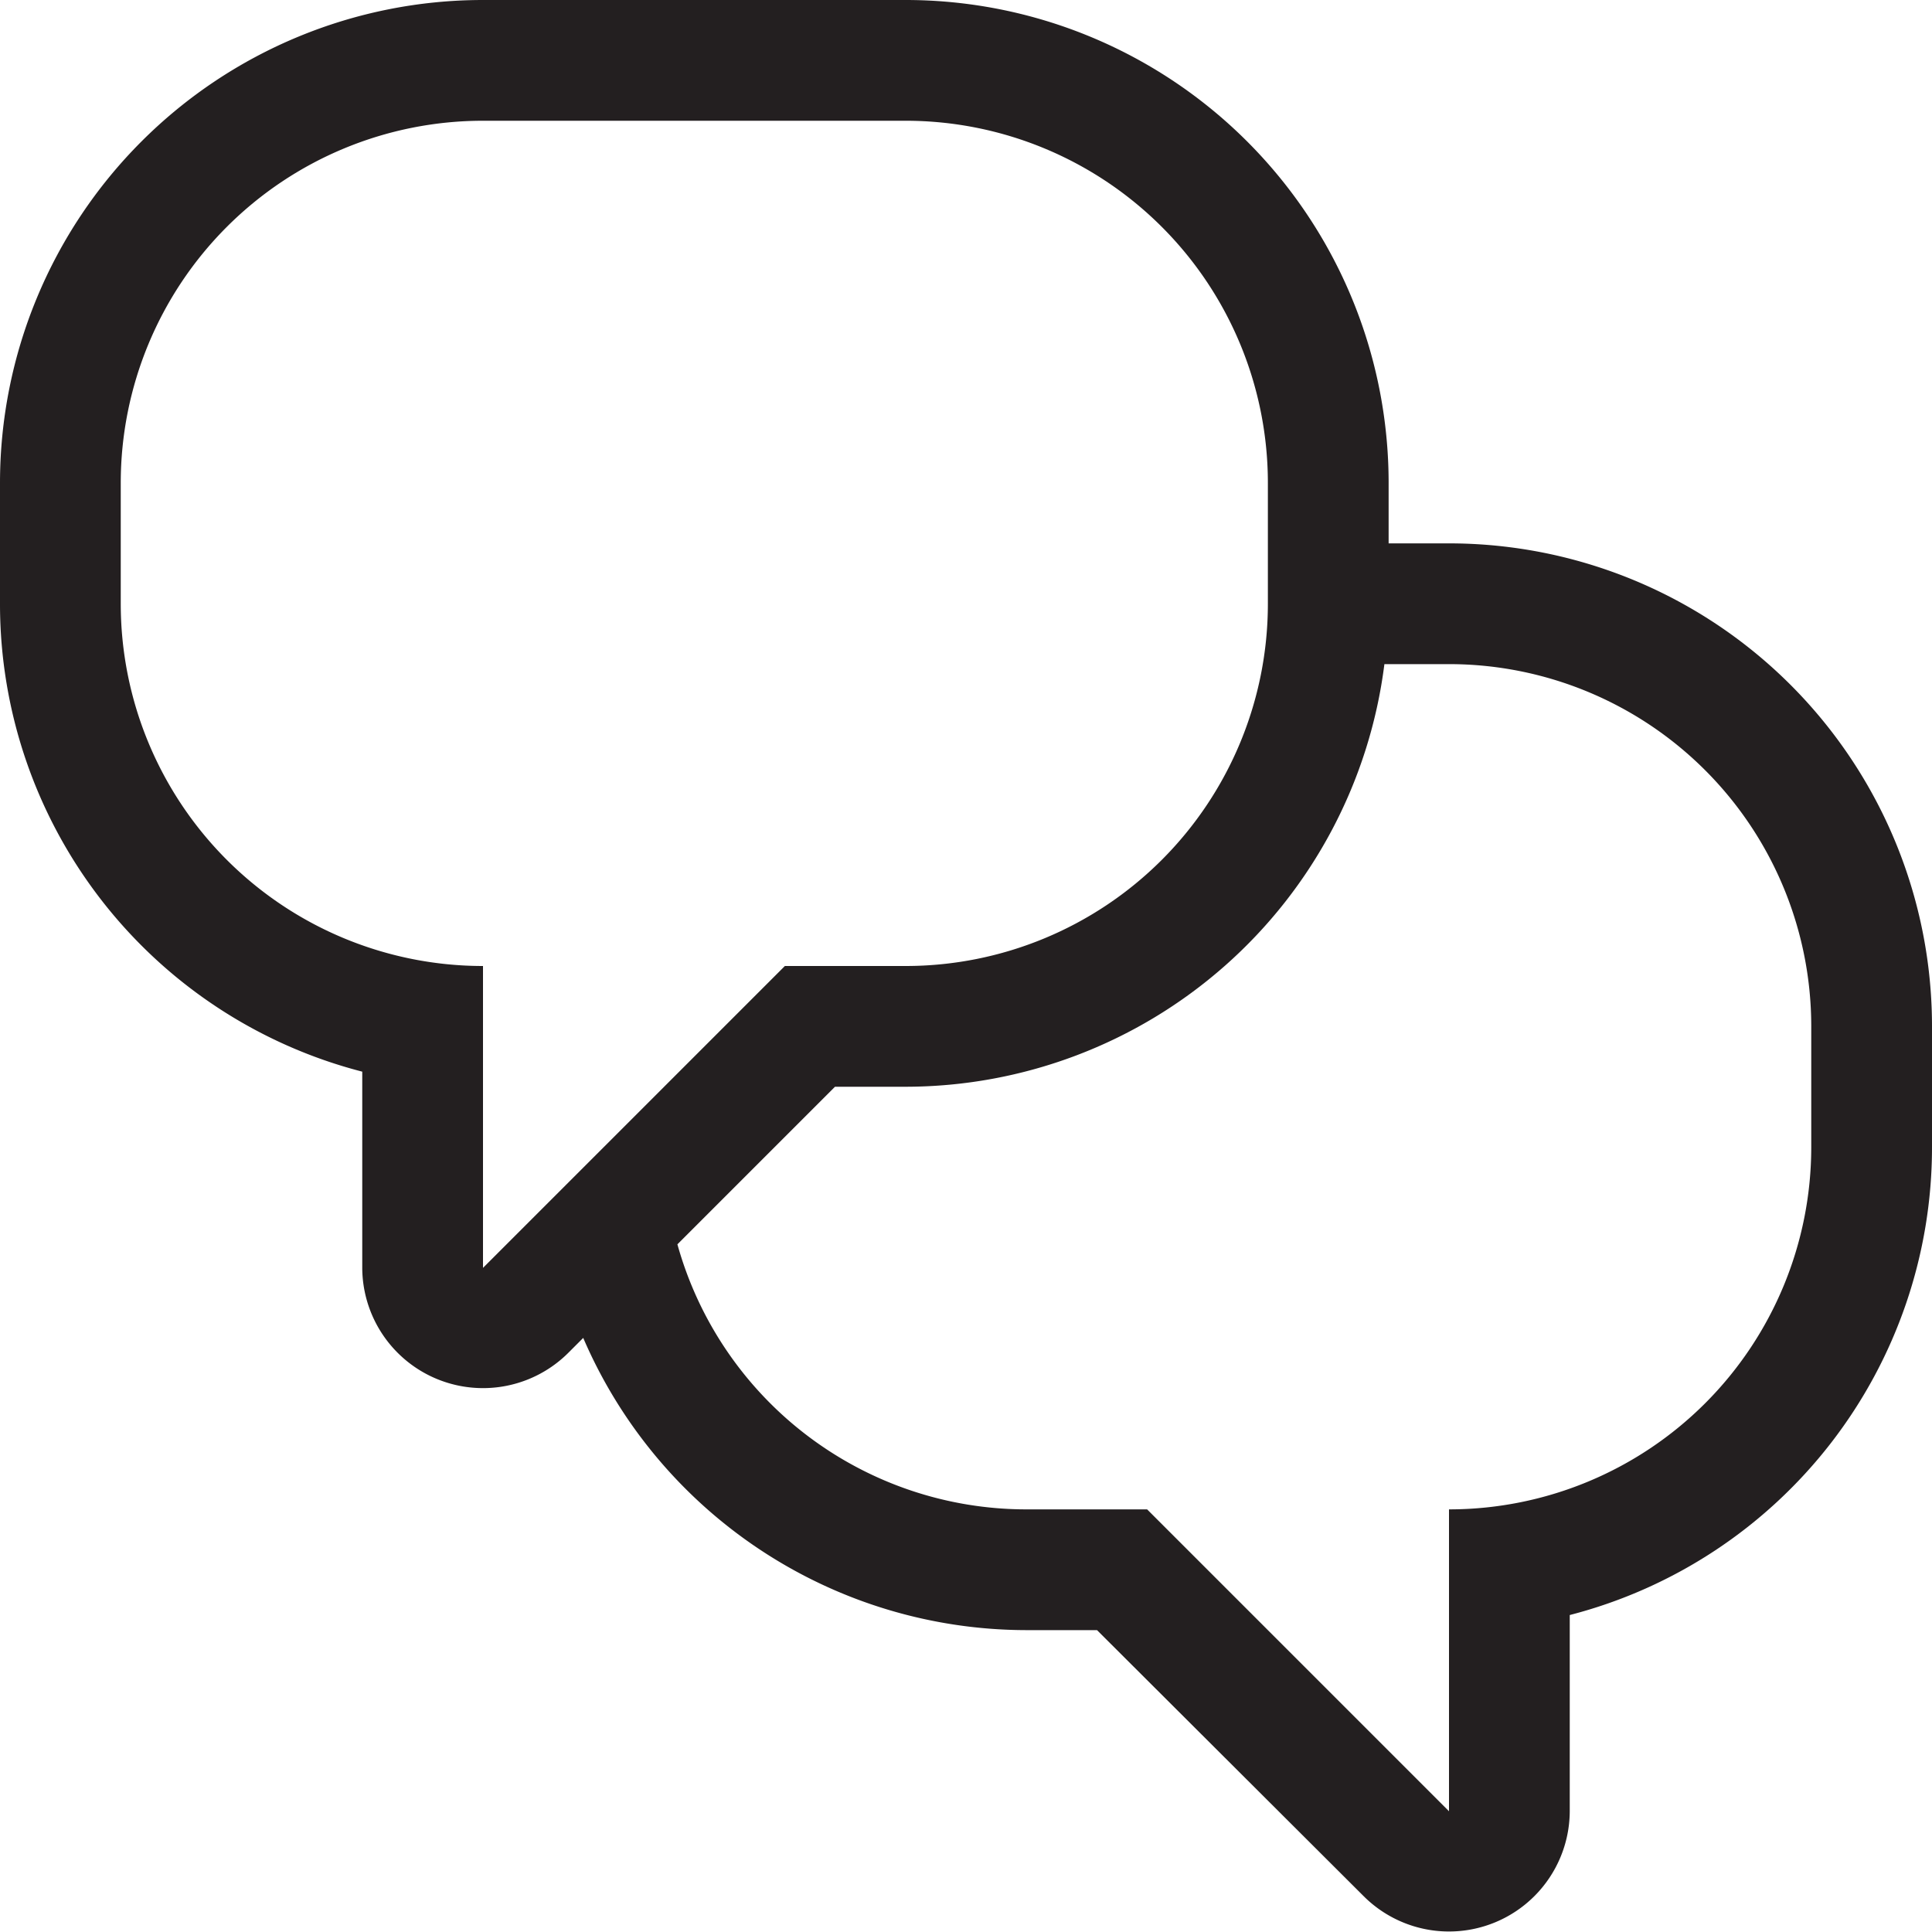 <svg id="hammer_screwdriver" xmlns="http://www.w3.org/2000/svg" viewBox="0 0 32 32"><title>contact</title><g id="speech_bubbles"><path d="M15,2a6,6,0,0,1,6,6v2a6,6,0,0,1-6,6H13L8,21V16a6,6,0,0,1-6-6V8A6,6,0,0,1,8,2h7m9,9a6,6,0,0,1,6,6v2a6,6,0,0,1-6,6v5l-5-5H17a6,6,0,0,1-5.78-4.39L13.83,18H15a8,8,0,0,0,7.93-7H24M15,0H8A8,8,0,0,0,0,8v2a8,8,0,0,0,6,7.75V21a2,2,0,0,0,3.41,1.41l0.25-.25A8,8,0,0,0,17,27h1.17l4.42,4.41A2,2,0,0,0,26,30V26.75A8,8,0,0,0,32,19V17a8,8,0,0,0-8-8H23V8a8,8,0,0,0-8-8h0Z" style="fill:#231f20"/></g></svg>